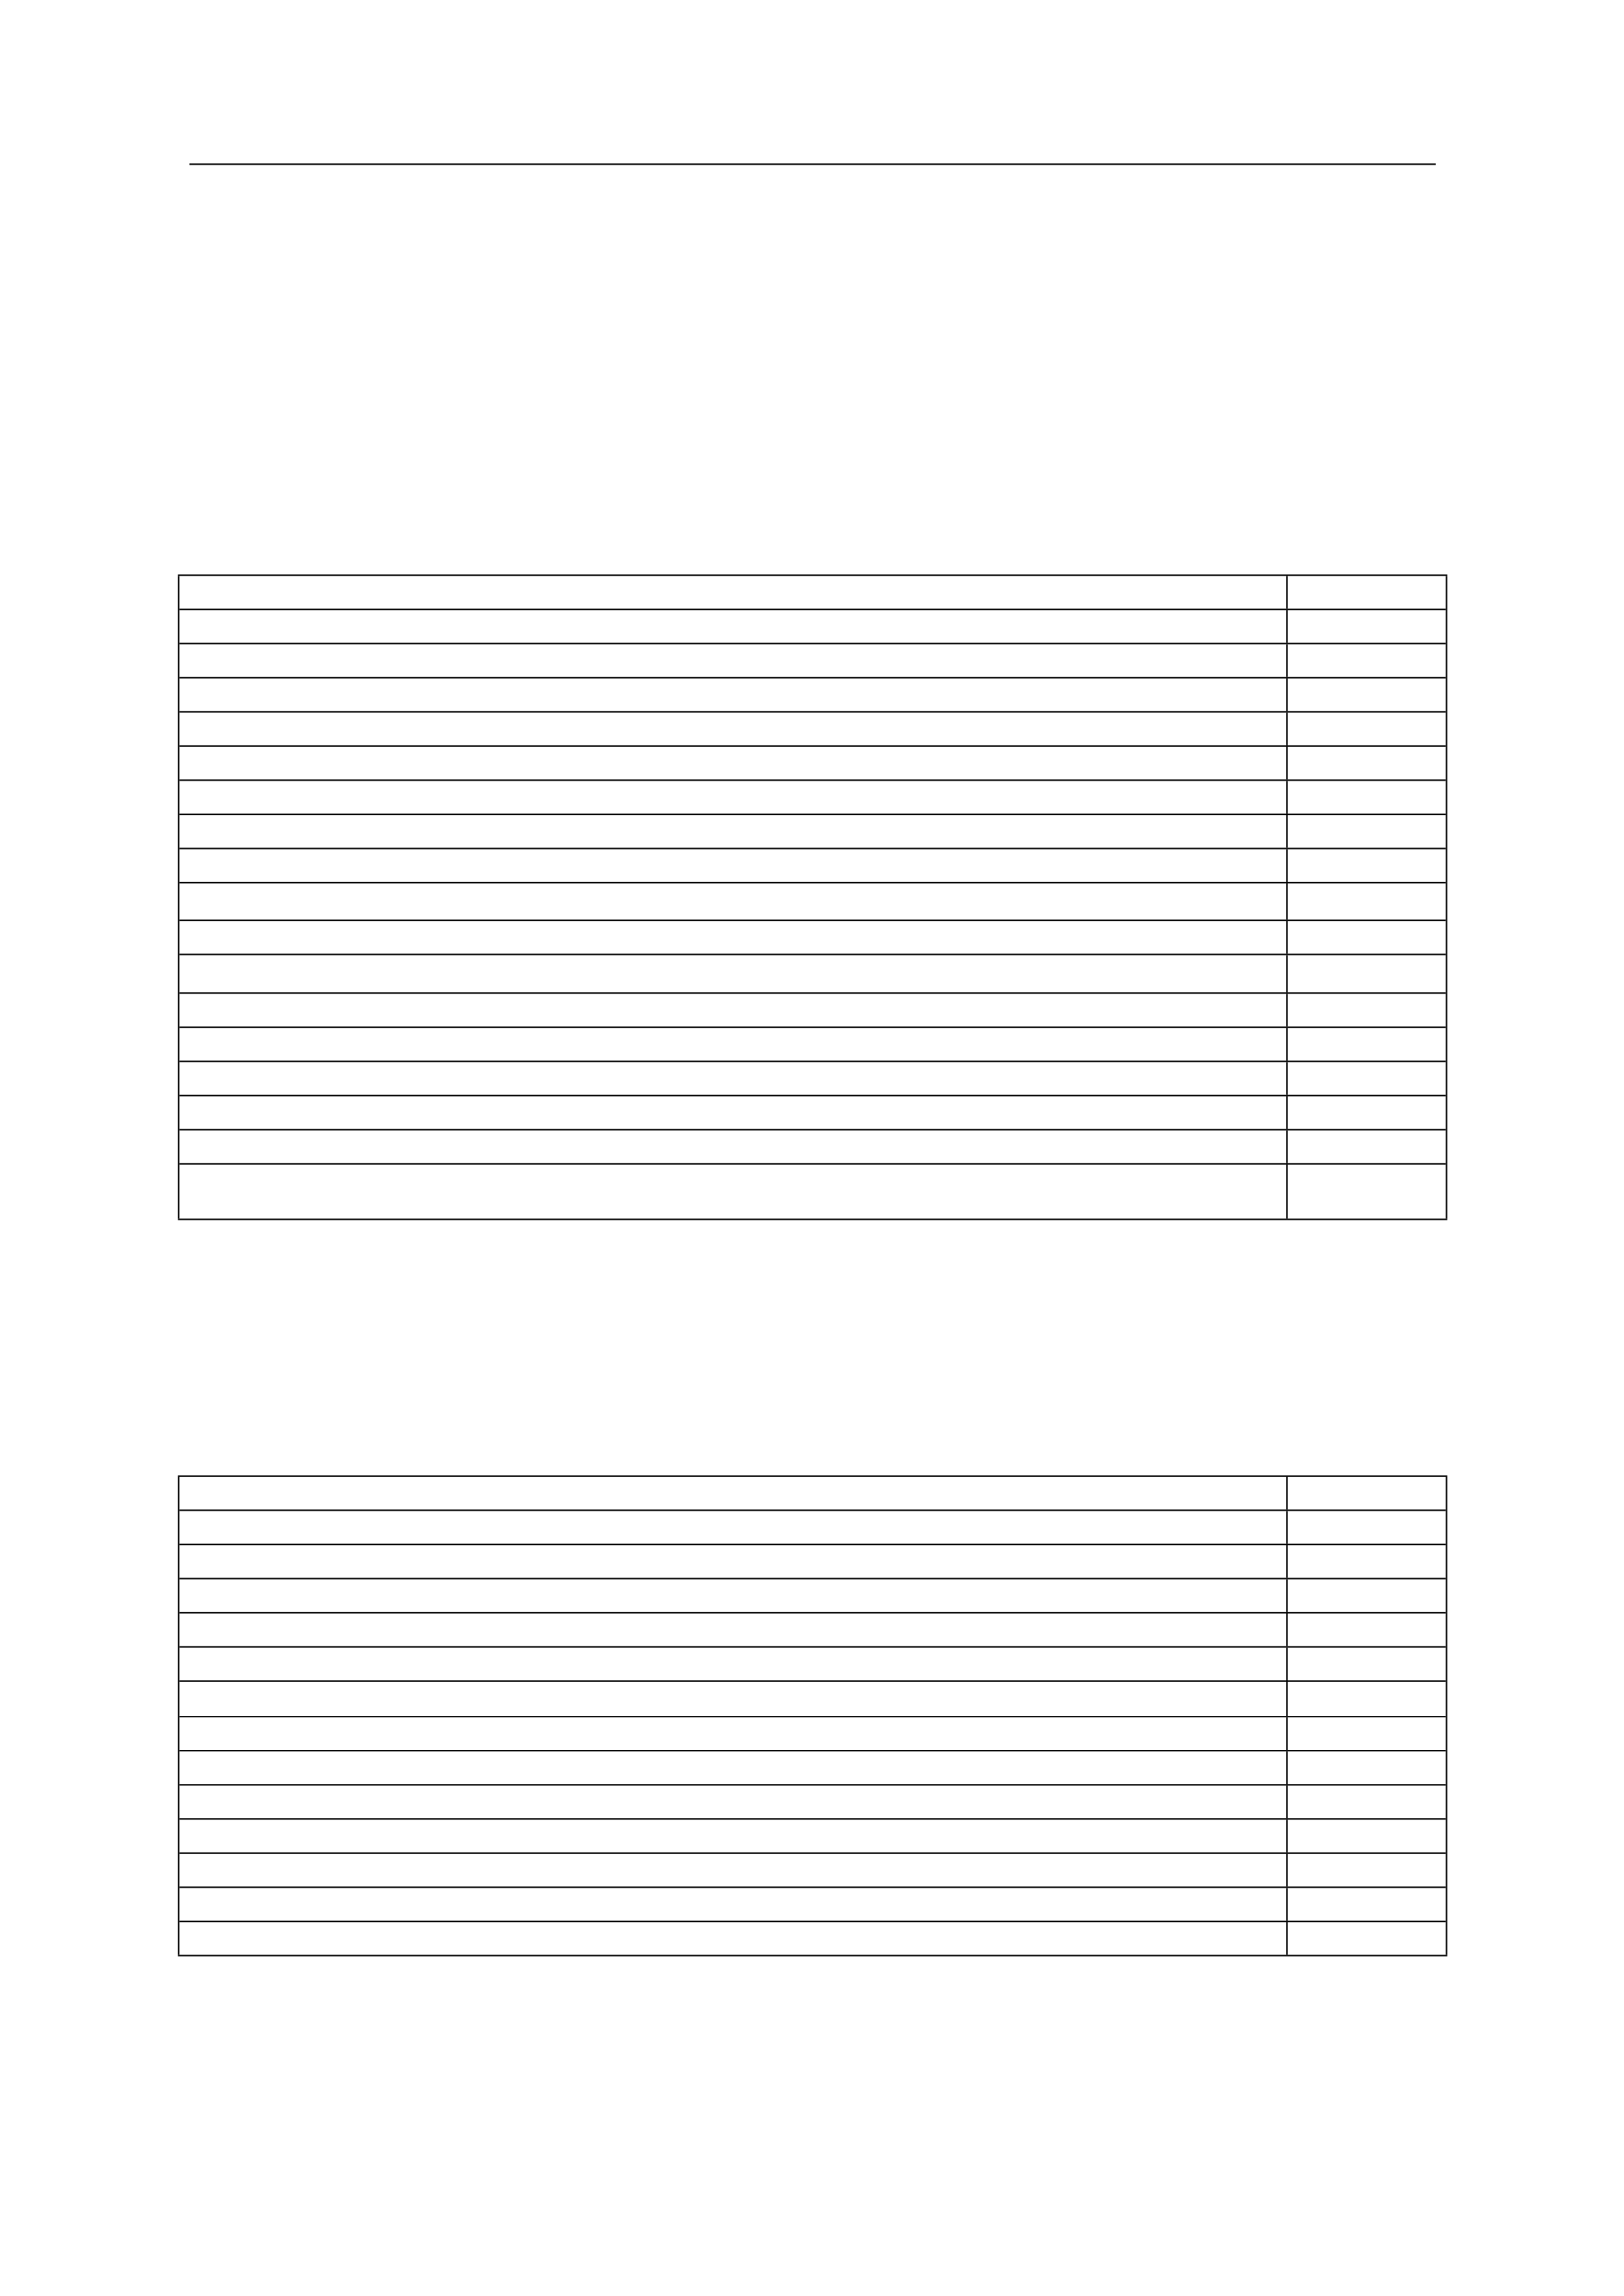 <svg xmlns="http://www.w3.org/2000/svg" xmlns:xlink="http://www.w3.org/1999/xlink" id="body_17" preserveAspectRatio="xMinYMin meet" viewBox="0 0 793 1121"><defs><clipPath id="1"><path id="" clip-rule="evenodd" transform="matrix(1 0 0 1 0 0)" d="M0 841L0 -0.9L0 -0.9L595.3 -0.9L595.3 -0.9L595.3 841L595.3 841L0 841z" /></clipPath><clipPath id="2"><path id="" clip-rule="evenodd" transform="matrix(1 0 0 1 0 0)" d="M0 41.6L595.3 41.6L595.3 41.6L595.3 60.532L595.3 60.532L0 60.532z" /></clipPath><clipPath id="3"><path id="" clip-rule="evenodd" transform="matrix(1 0 0 1 0 0)" d="M0 781.051L595.3 781.051L595.3 781.051L595.3 791.4L595.3 791.4L0 791.4z" /></clipPath><clipPath id="4"><path id="" clip-rule="evenodd" transform="matrix(1 0 0 1 0 0)" d="M64.75 209.9L472.15 209.9L472.15 209.9L472.15 223.9L472.15 223.9L64.75 223.9z" /></clipPath><clipPath id="5"><path id="" clip-rule="evenodd" transform="matrix(1 0 0 1 0 0)" d="M470.65 209.9L530.55 209.9L530.55 209.9L530.55 223.9L530.55 223.9L470.65 223.9z" /></clipPath><clipPath id="6"><path id="" clip-rule="evenodd" transform="matrix(1 0 0 1 0 0)" d="M64.75 222.4L472.15 222.4L472.15 222.4L472.15 236.4L472.15 236.4L64.75 236.4z" /></clipPath><clipPath id="7"><path id="" clip-rule="evenodd" transform="matrix(1 0 0 1 0 0)" d="M470.65 222.4L530.55 222.4L530.55 222.4L530.55 236.4L530.55 236.4L470.65 236.4z" /></clipPath><clipPath id="8"><path id="" clip-rule="evenodd" transform="matrix(1 0 0 1 0 0)" d="M64.75 234.9L472.15 234.9L472.15 234.9L472.15 248.9L472.15 248.9L64.75 248.9z" /></clipPath><clipPath id="9"><path id="" clip-rule="evenodd" transform="matrix(1 0 0 1 0 0)" d="M470.65 234.9L530.55 234.9L530.55 234.9L530.55 248.9L530.55 248.9L470.65 248.9z" /></clipPath><clipPath id="10"><path id="" clip-rule="evenodd" transform="matrix(1 0 0 1 0 0)" d="M64.75 247.4L472.15 247.4L472.15 247.4L472.15 261.4L472.15 261.4L64.75 261.4z" /></clipPath><clipPath id="11"><path id="" clip-rule="evenodd" transform="matrix(1 0 0 1 0 0)" d="M470.65 247.4L530.55 247.4L530.55 247.4L530.55 261.4L530.55 261.4L470.65 261.4z" /></clipPath><clipPath id="12"><path id="" clip-rule="evenodd" transform="matrix(1 0 0 1 0 0)" d="M64.75 259.9L472.15 259.9L472.15 259.9L472.15 273.9L472.15 273.9L64.75 273.9z" /></clipPath><clipPath id="13"><path id="" clip-rule="evenodd" transform="matrix(1 0 0 1 0 0)" d="M470.65 259.9L530.55 259.9L530.55 259.9L530.55 273.9L530.55 273.9L470.65 273.9z" /></clipPath><clipPath id="14"><path id="" clip-rule="evenodd" transform="matrix(1 0 0 1 0 0)" d="M64.75 272.4L472.15 272.4L472.15 272.4L472.15 286.4L472.15 286.4L64.75 286.4z" /></clipPath><clipPath id="15"><path id="" clip-rule="evenodd" transform="matrix(1 0 0 1 0 0)" d="M470.65 272.4L530.55 272.4L530.55 272.4L530.55 286.4L530.55 286.4L470.65 286.4z" /></clipPath><clipPath id="16"><path id="" clip-rule="evenodd" transform="matrix(1 0 0 1 0 0)" d="M64.75 284.9L472.15 284.9L472.15 284.9L472.15 298.9L472.15 298.9L64.75 298.9z" /></clipPath><clipPath id="17"><path id="" clip-rule="evenodd" transform="matrix(1 0 0 1 0 0)" d="M470.65 284.9L530.55 284.9L530.55 284.9L530.55 298.9L530.55 298.9L470.65 298.9z" /></clipPath><clipPath id="18"><path id="" clip-rule="evenodd" transform="matrix(1 0 0 1 0 0)" d="M64.75 297.4L472.15 297.4L472.15 297.4L472.15 311.4L472.15 311.4L64.75 311.4z" /></clipPath><clipPath id="19"><path id="" clip-rule="evenodd" transform="matrix(1 0 0 1 0 0)" d="M470.65 297.4L530.55 297.4L530.55 297.4L530.55 311.4L530.55 311.4L470.65 311.4z" /></clipPath><clipPath id="20"><path id="" clip-rule="evenodd" transform="matrix(1 0 0 1 0 0)" d="M64.75 309.9L472.15 309.9L472.15 309.9L472.15 323.9L472.15 323.9L64.75 323.9z" /></clipPath><clipPath id="21"><path id="" clip-rule="evenodd" transform="matrix(1 0 0 1 0 0)" d="M470.65 309.9L530.55 309.9L530.55 309.9L530.55 323.9L530.55 323.9L470.65 323.9z" /></clipPath><clipPath id="22"><path id="" clip-rule="evenodd" transform="matrix(1 0 0 1 0 0)" d="M64.75 322.4L472.15 322.4L472.15 322.4L472.15 337.9L472.15 337.9L64.75 337.9z" /></clipPath><clipPath id="23"><path id="" clip-rule="evenodd" transform="matrix(1 0 0 1 0 0)" d="M470.65 322.4L530.55 322.4L530.55 322.4L530.55 337.9L530.55 337.9L470.65 337.9z" /></clipPath><clipPath id="24"><path id="" clip-rule="evenodd" transform="matrix(1 0 0 1 0 0)" d="M64.75 336.4L472.15 336.4L472.15 336.4L472.15 350.4L472.15 350.4L64.75 350.4z" /></clipPath><clipPath id="25"><path id="" clip-rule="evenodd" transform="matrix(1 0 0 1 0 0)" d="M470.65 336.4L530.55 336.4L530.55 336.4L530.55 350.4L530.55 350.4L470.65 350.4z" /></clipPath><clipPath id="26"><path id="" clip-rule="evenodd" transform="matrix(1 0 0 1 0 0)" d="M64.75 348.9L472.15 348.9L472.15 348.9L472.15 364.4L472.15 364.4L64.75 364.4z" /></clipPath><clipPath id="27"><path id="" clip-rule="evenodd" transform="matrix(1 0 0 1 0 0)" d="M470.65 348.9L530.55 348.9L530.55 348.9L530.55 364.4L530.55 364.4L470.65 364.4z" /></clipPath><clipPath id="28"><path id="" clip-rule="evenodd" transform="matrix(1 0 0 1 0 0)" d="M64.75 362.9L472.15 362.9L472.15 362.9L472.15 376.9L472.15 376.9L64.75 376.9z" /></clipPath><clipPath id="29"><path id="" clip-rule="evenodd" transform="matrix(1 0 0 1 0 0)" d="M470.65 362.9L530.55 362.9L530.55 362.9L530.55 376.9L530.55 376.9L470.65 376.9z" /></clipPath><clipPath id="30"><path id="" clip-rule="evenodd" transform="matrix(1 0 0 1 0 0)" d="M64.75 375.4L472.15 375.4L472.15 375.4L472.15 389.4L472.15 389.4L64.75 389.4z" /></clipPath><clipPath id="31"><path id="" clip-rule="evenodd" transform="matrix(1 0 0 1 0 0)" d="M470.65 375.4L530.55 375.4L530.55 375.4L530.55 389.4L530.55 389.4L470.65 389.4z" /></clipPath><clipPath id="32"><path id="" clip-rule="evenodd" transform="matrix(1 0 0 1 0 0)" d="M64.75 387.9L472.15 387.9L472.15 387.9L472.15 401.9L472.15 401.9L64.75 401.9z" /></clipPath><clipPath id="33"><path id="" clip-rule="evenodd" transform="matrix(1 0 0 1 0 0)" d="M470.65 387.9L530.55 387.9L530.55 387.9L530.55 401.9L530.55 401.9L470.65 401.9z" /></clipPath><clipPath id="34"><path id="" clip-rule="evenodd" transform="matrix(1 0 0 1 0 0)" d="M64.75 400.4L472.15 400.4L472.15 400.4L472.15 414.4L472.15 414.4L64.75 414.4z" /></clipPath><clipPath id="35"><path id="" clip-rule="evenodd" transform="matrix(1 0 0 1 0 0)" d="M470.65 400.4L530.55 400.4L530.55 400.4L530.55 414.4L530.55 414.4L470.65 414.4z" /></clipPath><clipPath id="36"><path id="" clip-rule="evenodd" transform="matrix(1 0 0 1 0 0)" d="M64.75 412.9L472.15 412.9L472.15 412.9L472.15 426.9L472.15 426.9L64.75 426.9z" /></clipPath><clipPath id="37"><path id="" clip-rule="evenodd" transform="matrix(1 0 0 1 0 0)" d="M470.65 412.9L530.55 412.9L530.55 412.9L530.55 426.9L530.55 426.9L470.65 426.9z" /></clipPath><clipPath id="38"><path id="" clip-rule="evenodd" transform="matrix(1 0 0 1 0 0)" d="M64.75 425.4L472.15 425.4L472.15 425.4L472.15 447.25L472.15 447.25L64.75 447.25z" /></clipPath><clipPath id="39"><path id="" clip-rule="evenodd" transform="matrix(1 0 0 1 0 0)" d="M470.65 425.4L530.55 425.4L530.55 425.4L530.55 447.25L530.55 447.25L470.65 447.25z" /></clipPath><clipPath id="40"><path id="" clip-rule="evenodd" transform="matrix(1 0 0 1 0 0)" d="M64.75 539.85L472.15 539.85L472.15 539.85L472.15 553.85L472.15 553.85L64.75 553.85z" /></clipPath><clipPath id="41"><path id="" clip-rule="evenodd" transform="matrix(1 0 0 1 0 0)" d="M470.4 539.85L530.55 539.85L530.55 539.85L530.55 553.85L530.55 553.85L470.4 553.85z" /></clipPath><clipPath id="42"><path id="" clip-rule="evenodd" transform="matrix(1 0 0 1 0 0)" d="M64.75 551.85L472.15 551.85L472.15 551.85L472.15 566.35L472.15 566.35L64.75 566.35z" /></clipPath><clipPath id="43"><path id="" clip-rule="evenodd" transform="matrix(1 0 0 1 0 0)" d="M470.4 552.35L530.55 552.35L530.55 552.35L530.55 566.35L530.55 566.35L470.4 566.35z" /></clipPath><clipPath id="44"><path id="" clip-rule="evenodd" transform="matrix(1 0 0 1 0 0)" d="M64.75 564.35L472.15 564.35L472.15 564.35L472.15 578.85L472.15 578.85L64.75 578.85z" /></clipPath><clipPath id="45"><path id="" clip-rule="evenodd" transform="matrix(1 0 0 1 0 0)" d="M470.4 564.35L530.55 564.35L530.55 564.35L530.55 578.85L530.55 578.85L470.4 578.85z" /></clipPath><clipPath id="46"><path id="" clip-rule="evenodd" transform="matrix(1 0 0 1 0 0)" d="M64.75 576.85L472.15 576.85L472.15 576.85L472.15 591.35L472.15 591.35L64.75 591.35z" /></clipPath><clipPath id="47"><path id="" clip-rule="evenodd" transform="matrix(1 0 0 1 0 0)" d="M470.4 576.85L530.55 576.85L530.55 576.85L530.55 591.35L530.55 591.35L470.4 591.35z" /></clipPath><clipPath id="48"><path id="" clip-rule="evenodd" transform="matrix(1 0 0 1 0 0)" d="M64.75 589.35L472.15 589.35L472.15 589.35L472.15 603.85L472.15 603.85L64.75 603.85z" /></clipPath><clipPath id="49"><path id="" clip-rule="evenodd" transform="matrix(1 0 0 1 0 0)" d="M470.4 589.35L530.55 589.35L530.55 589.35L530.55 603.85L530.55 603.85L470.4 603.85z" /></clipPath><clipPath id="50"><path id="" clip-rule="evenodd" transform="matrix(1 0 0 1 0 0)" d="M64.75 601.85L472.15 601.85L472.15 601.85L472.15 616.35L472.15 616.35L64.75 616.35z" /></clipPath><clipPath id="51"><path id="" clip-rule="evenodd" transform="matrix(1 0 0 1 0 0)" d="M470.4 601.85L530.55 601.85L530.55 601.85L530.55 616.35L530.55 616.35L470.4 616.35z" /></clipPath><clipPath id="52"><path id="" clip-rule="evenodd" transform="matrix(1 0 0 1 0 0)" d="M64.75 614.35L472.15 614.35L472.15 614.35L472.15 629.6L472.15 629.6L64.75 629.6z" /></clipPath><clipPath id="53"><path id="" clip-rule="evenodd" transform="matrix(1 0 0 1 0 0)" d="M470.4 614.35L530.55 614.35L530.55 614.35L530.55 629.6L530.55 629.6L470.4 629.6z" /></clipPath><clipPath id="54"><path id="" clip-rule="evenodd" transform="matrix(1 0 0 1 0 0)" d="M64.75 627.6L472.15 627.6L472.15 627.6L472.15 642.1L472.15 642.1L64.75 642.1z" /></clipPath><clipPath id="55"><path id="" clip-rule="evenodd" transform="matrix(1 0 0 1 0 0)" d="M470.4 627.6L530.55 627.6L530.55 627.6L530.55 642.1L530.55 642.1L470.4 642.1z" /></clipPath><clipPath id="56"><path id="" clip-rule="evenodd" transform="matrix(1 0 0 1 0 0)" d="M64.75 640.1L472.15 640.1L472.15 640.1L472.15 654.6L472.15 654.6L64.75 654.6z" /></clipPath><clipPath id="57"><path id="" clip-rule="evenodd" transform="matrix(1 0 0 1 0 0)" d="M470.4 640.1L530.55 640.1L530.55 640.1L530.55 654.6L530.55 654.6L470.4 654.6z" /></clipPath><clipPath id="58"><path id="" clip-rule="evenodd" transform="matrix(1 0 0 1 0 0)" d="M64.75 652.6L472.15 652.6L472.15 652.6L472.15 667.1L472.15 667.1L64.75 667.1z" /></clipPath><clipPath id="59"><path id="" clip-rule="evenodd" transform="matrix(1 0 0 1 0 0)" d="M470.4 652.6L530.55 652.6L530.55 652.6L530.55 667.1L530.55 667.1L470.4 667.1z" /></clipPath><clipPath id="60"><path id="" clip-rule="evenodd" transform="matrix(1 0 0 1 0 0)" d="M64.75 665.1L472.15 665.1L472.15 665.1L472.15 679.6L472.15 679.6L64.75 679.6z" /></clipPath><clipPath id="61"><path id="" clip-rule="evenodd" transform="matrix(1 0 0 1 0 0)" d="M470.4 665.1L530.55 665.1L530.55 665.1L530.55 679.6L530.55 679.6L470.4 679.6z" /></clipPath><clipPath id="62"><path id="" clip-rule="evenodd" transform="matrix(1 0 0 1 0 0)" d="M64.75 677.6L472.15 677.6L472.15 677.6L472.15 692.1L472.15 692.1L64.75 692.1z" /></clipPath><clipPath id="63"><path id="" clip-rule="evenodd" transform="matrix(1 0 0 1 0 0)" d="M470.4 677.6L530.55 677.6L530.55 677.6L530.55 692.1L530.55 692.1L470.4 692.1z" /></clipPath><clipPath id="64"><path id="" clip-rule="evenodd" transform="matrix(1 0 0 1 0 0)" d="M64.75 690.1L472.15 690.1L472.15 690.1L472.15 704.6L472.15 704.6L64.75 704.6z" /></clipPath><clipPath id="65"><path id="" clip-rule="evenodd" transform="matrix(1 0 0 1 0 0)" d="M470.4 690.1L530.55 690.1L530.55 690.1L530.55 704.6L530.55 704.6L470.4 704.6z" /></clipPath><clipPath id="66"><path id="" clip-rule="evenodd" transform="matrix(1 0 0 1 0 0)" d="M64.75 702.6L472.15 702.6L472.15 702.6L472.15 717.1L472.15 717.1L64.75 717.1z" /></clipPath><clipPath id="67"><path id="" clip-rule="evenodd" transform="matrix(1 0 0 1 0 0)" d="M470.4 702.6L530.55 702.6L530.55 702.6L530.55 717.1L530.55 717.1L470.4 717.1z" /></clipPath></defs><g transform="matrix(1.333 0 0 1.333 0 0)"><g clip-path="url(#1)"><g clip-path="url(#2)"><path id="13" transform="matrix(1 0 0 -1 0 841)" d="M69.45 780.718L525.85 780.718" stroke="#000000" stroke-width="0.5" fill="none" /></g><g clip-path="url(#3)"></g><g clip-path="url(#4)"></g><g clip-path="url(#5)"></g><g clip-path="url(#6)"></g><g clip-path="url(#7)"></g><g clip-path="url(#8)"></g><g clip-path="url(#9)"></g><g clip-path="url(#10)"></g><g clip-path="url(#11)"></g><g clip-path="url(#12)"></g><g clip-path="url(#13)"></g><g clip-path="url(#14)"></g><g clip-path="url(#15)"></g><g clip-path="url(#16)"></g><g clip-path="url(#17)"></g><g clip-path="url(#18)"></g><g clip-path="url(#19)"></g><g clip-path="url(#20)"></g><g clip-path="url(#21)"></g><g clip-path="url(#22)"></g><g clip-path="url(#23)"></g><g clip-path="url(#24)"></g><g clip-path="url(#25)"></g><g clip-path="url(#26)"></g><g clip-path="url(#27)"></g><g clip-path="url(#28)"></g><g clip-path="url(#29)"></g><g clip-path="url(#30)"></g><g clip-path="url(#31)"></g><g clip-path="url(#32)"></g><g clip-path="url(#33)"></g><g clip-path="url(#34)"></g><g clip-path="url(#35)"></g><g clip-path="url(#36)"></g><g clip-path="url(#37)"></g><g clip-path="url(#38)"></g><g clip-path="url(#39)"></g><path id="841" transform="matrix(1 0 0 -1 0 841)" d="M65.5 630.1L65.5 394.75" stroke="#000000" stroke-width="0.5" fill="none" /><path id="842" transform="matrix(1 0 0 -1 0 841)" d="M471.4 630.1L471.4 618.1" stroke="#000000" stroke-width="0.5" fill="none" /><path id="843" transform="matrix(1 0 0 -1 0 841)" d="M471.4 617.6L471.4 605.6" stroke="#000000" stroke-width="0.5" fill="none" /><path id="844" transform="matrix(1 0 0 -1 0 841)" d="M471.4 605.1L471.4 593.1" stroke="#000000" stroke-width="0.5" fill="none" /><path id="845" transform="matrix(1 0 0 -1 0 841)" d="M471.4 592.6L471.4 580.6" stroke="#000000" stroke-width="0.5" fill="none" /><path id="846" transform="matrix(1 0 0 -1 0 841)" d="M471.4 580.1L471.4 568.1" stroke="#000000" stroke-width="0.5" fill="none" /><path id="847" transform="matrix(1 0 0 -1 0 841)" d="M471.4 567.6L471.4 555.6" stroke="#000000" stroke-width="0.5" fill="none" /><path id="848" transform="matrix(1 0 0 -1 0 841)" d="M471.4 555.1L471.4 543.1" stroke="#000000" stroke-width="0.5" fill="none" /><path id="849" transform="matrix(1 0 0 -1 0 841)" d="M471.4 542.6L471.4 530.6" stroke="#000000" stroke-width="0.5" fill="none" /><path id="850" transform="matrix(1 0 0 -1 0 841)" d="M471.4 530.1L471.4 518.1" stroke="#000000" stroke-width="0.5" fill="none" /><path id="851" transform="matrix(1 0 0 -1 0 841)" d="M471.4 517.6L471.4 504.1" stroke="#000000" stroke-width="0.5" fill="none" /><path id="852" transform="matrix(1 0 0 -1 0 841)" d="M471.4 503.6L471.4 491.6" stroke="#000000" stroke-width="0.5" fill="none" /><path id="853" transform="matrix(1 0 0 -1 0 841)" d="M471.4 491.1L471.4 477.6" stroke="#000000" stroke-width="0.5" fill="none" /><path id="854" transform="matrix(1 0 0 -1 0 841)" d="M471.4 477.1L471.4 465.1" stroke="#000000" stroke-width="0.5" fill="none" /><path id="855" transform="matrix(1 0 0 -1 0 841)" d="M471.4 464.6L471.4 452.6" stroke="#000000" stroke-width="0.5" fill="none" /><path id="856" transform="matrix(1 0 0 -1 0 841)" d="M471.4 452.1L471.4 440.1" stroke="#000000" stroke-width="0.5" fill="none" /><path id="857" transform="matrix(1 0 0 -1 0 841)" d="M471.4 439.6L471.4 427.6" stroke="#000000" stroke-width="0.5" fill="none" /><path id="858" transform="matrix(1 0 0 -1 0 841)" d="M471.4 427.1L471.4 415.1" stroke="#000000" stroke-width="0.5" fill="none" /><path id="859" transform="matrix(1 0 0 -1 0 841)" d="M471.4 414.6L471.4 394.75" stroke="#000000" stroke-width="0.5" fill="none" /><path id="860" transform="matrix(1 0 0 -1 0 841)" d="M529.8 630.1L529.8 394.75" stroke="#000000" stroke-width="0.5" fill="none" /><path id="861" transform="matrix(1 0 0 -1 0 841)" d="M65.25 630.35L530.05 630.35" stroke="#000000" stroke-width="0.5" fill="none" /><path id="862" transform="matrix(1 0 0 -1 0 841)" d="M65.75 617.85L529.55 617.85" stroke="#000000" stroke-width="0.5" fill="none" /><path id="863" transform="matrix(1 0 0 -1 0 841)" d="M65.75 605.35L529.55 605.35" stroke="#000000" stroke-width="0.5" fill="none" /><path id="864" transform="matrix(1 0 0 -1 0 841)" d="M65.75 592.85L529.55 592.85" stroke="#000000" stroke-width="0.5" fill="none" /><path id="865" transform="matrix(1 0 0 -1 0 841)" d="M65.75 580.35L529.55 580.35" stroke="#000000" stroke-width="0.5" fill="none" /><path id="866" transform="matrix(1 0 0 -1 0 841)" d="M65.75 567.85L529.55 567.85" stroke="#000000" stroke-width="0.5" fill="none" /><path id="867" transform="matrix(1 0 0 -1 0 841)" d="M65.75 555.35L529.55 555.35" stroke="#000000" stroke-width="0.5" fill="none" /><path id="868" transform="matrix(1 0 0 -1 0 841)" d="M65.75 542.85L529.55 542.85" stroke="#000000" stroke-width="0.5" fill="none" /><path id="869" transform="matrix(1 0 0 -1 0 841)" d="M65.75 530.35L529.55 530.35" stroke="#000000" stroke-width="0.5" fill="none" /><path id="870" transform="matrix(1 0 0 -1 0 841)" d="M65.75 517.85L529.55 517.85" stroke="#000000" stroke-width="0.5" fill="none" /><path id="871" transform="matrix(1 0 0 -1 0 841)" d="M65.75 503.85L529.55 503.85" stroke="#000000" stroke-width="0.5" fill="none" /><path id="872" transform="matrix(1 0 0 -1 0 841)" d="M65.75 491.35L529.55 491.35" stroke="#000000" stroke-width="0.5" fill="none" /><path id="873" transform="matrix(1 0 0 -1 0 841)" d="M65.75 477.35L529.55 477.35" stroke="#000000" stroke-width="0.5" fill="none" /><path id="874" transform="matrix(1 0 0 -1 0 841)" d="M65.75 464.85L529.55 464.85" stroke="#000000" stroke-width="0.5" fill="none" /><path id="875" transform="matrix(1 0 0 -1 0 841)" d="M65.75 452.35L529.55 452.35" stroke="#000000" stroke-width="0.5" fill="none" /><path id="876" transform="matrix(1 0 0 -1 0 841)" d="M65.75 439.85L529.55 439.85" stroke="#000000" stroke-width="0.5" fill="none" /><path id="877" transform="matrix(1 0 0 -1 0 841)" d="M65.75 427.35L529.55 427.35" stroke="#000000" stroke-width="0.5" fill="none" /><path id="878" transform="matrix(1 0 0 -1 0 841)" d="M65.75 414.85L529.55 414.85" stroke="#000000" stroke-width="0.5" fill="none" /><path id="879" transform="matrix(1 0 0 -1 0 841)" d="M65.25 394.5L530.05 394.5" stroke="#000000" stroke-width="0.5" fill="none" /><g clip-path="url(#40)"></g><g clip-path="url(#41)"></g><g clip-path="url(#42)"></g><g clip-path="url(#43)"></g><g clip-path="url(#44)"></g><g clip-path="url(#45)"></g><g clip-path="url(#46)"></g><g clip-path="url(#47)"></g><g clip-path="url(#48)"></g><g clip-path="url(#49)"></g><g clip-path="url(#50)"></g><g clip-path="url(#51)"></g><g clip-path="url(#52)"></g><g clip-path="url(#53)"></g><g clip-path="url(#54)"></g><g clip-path="url(#55)"></g><g clip-path="url(#56)"></g><g clip-path="url(#57)"></g><g clip-path="url(#58)"></g><g clip-path="url(#59)"></g><g clip-path="url(#60)"></g><g clip-path="url(#61)"></g><g clip-path="url(#62)"></g><g clip-path="url(#63)"></g><g clip-path="url(#64)"></g><g clip-path="url(#65)"></g><g clip-path="url(#66)"></g><g clip-path="url(#67)"></g><path id="1546" transform="matrix(1 0 0 -1 0 841)" d="M65.5 300.15L65.5 124.9" stroke="#000000" stroke-width="0.5" fill="none" /><path id="1547" transform="matrix(1 0 0 -1 0 841)" d="M471.4 300.15L471.4 288.15" stroke="#000000" stroke-width="0.5" fill="none" /><path id="1548" transform="matrix(1 0 0 -1 0 841)" d="M471.4 287.65L471.4 275.65" stroke="#000000" stroke-width="0.5" fill="none" /><path id="1549" transform="matrix(1 0 0 -1 0 841)" d="M471.4 275.15L471.4 263.15" stroke="#000000" stroke-width="0.5" fill="none" /><path id="1550" transform="matrix(1 0 0 -1 0 841)" d="M471.4 262.65L471.4 250.65" stroke="#000000" stroke-width="0.5" fill="none" /><path id="1551" transform="matrix(1 0 0 -1 0 841)" d="M471.4 250.15L471.4 238.15" stroke="#000000" stroke-width="0.5" fill="none" /><path id="1552" transform="matrix(1 0 0 -1 0 841)" d="M471.4 237.65L471.4 225.65" stroke="#000000" stroke-width="0.5" fill="none" /><path id="1553" transform="matrix(1 0 0 -1 0 841)" d="M471.4 225.15L471.4 212.4" stroke="#000000" stroke-width="0.5" fill="none" /><path id="1554" transform="matrix(1 0 0 -1 0 841)" d="M471.4 211.9L471.4 199.9" stroke="#000000" stroke-width="0.5" fill="none" /><path id="1555" transform="matrix(1 0 0 -1 0 841)" d="M471.4 199.4L471.4 187.4" stroke="#000000" stroke-width="0.5" fill="none" /><path id="1556" transform="matrix(1 0 0 -1 0 841)" d="M471.4 186.9L471.4 174.9" stroke="#000000" stroke-width="0.5" fill="none" /><path id="1557" transform="matrix(1 0 0 -1 0 841)" d="M471.4 174.4L471.4 162.4" stroke="#000000" stroke-width="0.5" fill="none" /><path id="1558" transform="matrix(1 0 0 -1 0 841)" d="M471.4 161.9L471.4 149.9" stroke="#000000" stroke-width="0.5" fill="none" /><path id="1559" transform="matrix(1 0 0 -1 0 841)" d="M471.4 149.4L471.4 137.4" stroke="#000000" stroke-width="0.5" fill="none" /><path id="1560" transform="matrix(1 0 0 -1 0 841)" d="M471.4 136.9L471.4 124.9" stroke="#000000" stroke-width="0.5" fill="none" /><path id="1561" transform="matrix(1 0 0 -1 0 841)" d="M529.8 300.15L529.8 124.9" stroke="#000000" stroke-width="0.5" fill="none" /><path id="1562" transform="matrix(1 0 0 -1 0 841)" d="M65.25 300.4L530.05 300.4" stroke="#000000" stroke-width="0.5" fill="none" /><path id="1563" transform="matrix(1 0 0 -1 0 841)" d="M65.75 287.9L529.55 287.9" stroke="#000000" stroke-width="0.5" fill="none" /><path id="1564" transform="matrix(1 0 0 -1 0 841)" d="M65.75 275.4L529.55 275.4" stroke="#000000" stroke-width="0.5" fill="none" /><path id="1565" transform="matrix(1 0 0 -1 0 841)" d="M65.75 262.9L529.55 262.9" stroke="#000000" stroke-width="0.5" fill="none" /><path id="1566" transform="matrix(1 0 0 -1 0 841)" d="M65.75 250.4L529.55 250.4" stroke="#000000" stroke-width="0.5" fill="none" /><path id="1567" transform="matrix(1 0 0 -1 0 841)" d="M65.75 237.9L529.55 237.9" stroke="#000000" stroke-width="0.5" fill="none" /><path id="1568" transform="matrix(1 0 0 -1 0 841)" d="M65.75 225.4L529.55 225.4" stroke="#000000" stroke-width="0.5" fill="none" /><path id="1569" transform="matrix(1 0 0 -1 0 841)" d="M65.75 212.15L529.55 212.15" stroke="#000000" stroke-width="0.5" fill="none" /><path id="1570" transform="matrix(1 0 0 -1 0 841)" d="M65.75 199.65L529.55 199.65" stroke="#000000" stroke-width="0.5" fill="none" /><path id="1571" transform="matrix(1 0 0 -1 0 841)" d="M65.75 187.15L529.55 187.15" stroke="#000000" stroke-width="0.5" fill="none" /><path id="1572" transform="matrix(1 0 0 -1 0 841)" d="M65.75 174.65L529.55 174.65" stroke="#000000" stroke-width="0.5" fill="none" /><path id="1573" transform="matrix(1 0 0 -1 0 841)" d="M65.75 162.15L529.55 162.15" stroke="#000000" stroke-width="0.5" fill="none" /><path id="1574" transform="matrix(1 0 0 -1 0 841)" d="M65.75 149.65L529.55 149.65" stroke="#000000" stroke-width="0.5" fill="none" /><path id="1575" transform="matrix(1 0 0 -1 0 841)" d="M65.75 137.15L529.55 137.15" stroke="#000000" stroke-width="0.5" fill="none" /><path id="1576" transform="matrix(1 0 0 -1 0 841)" d="M65.25 124.65L530.05 124.65" stroke="#000000" stroke-width="0.5" fill="none" /></g></g></svg>